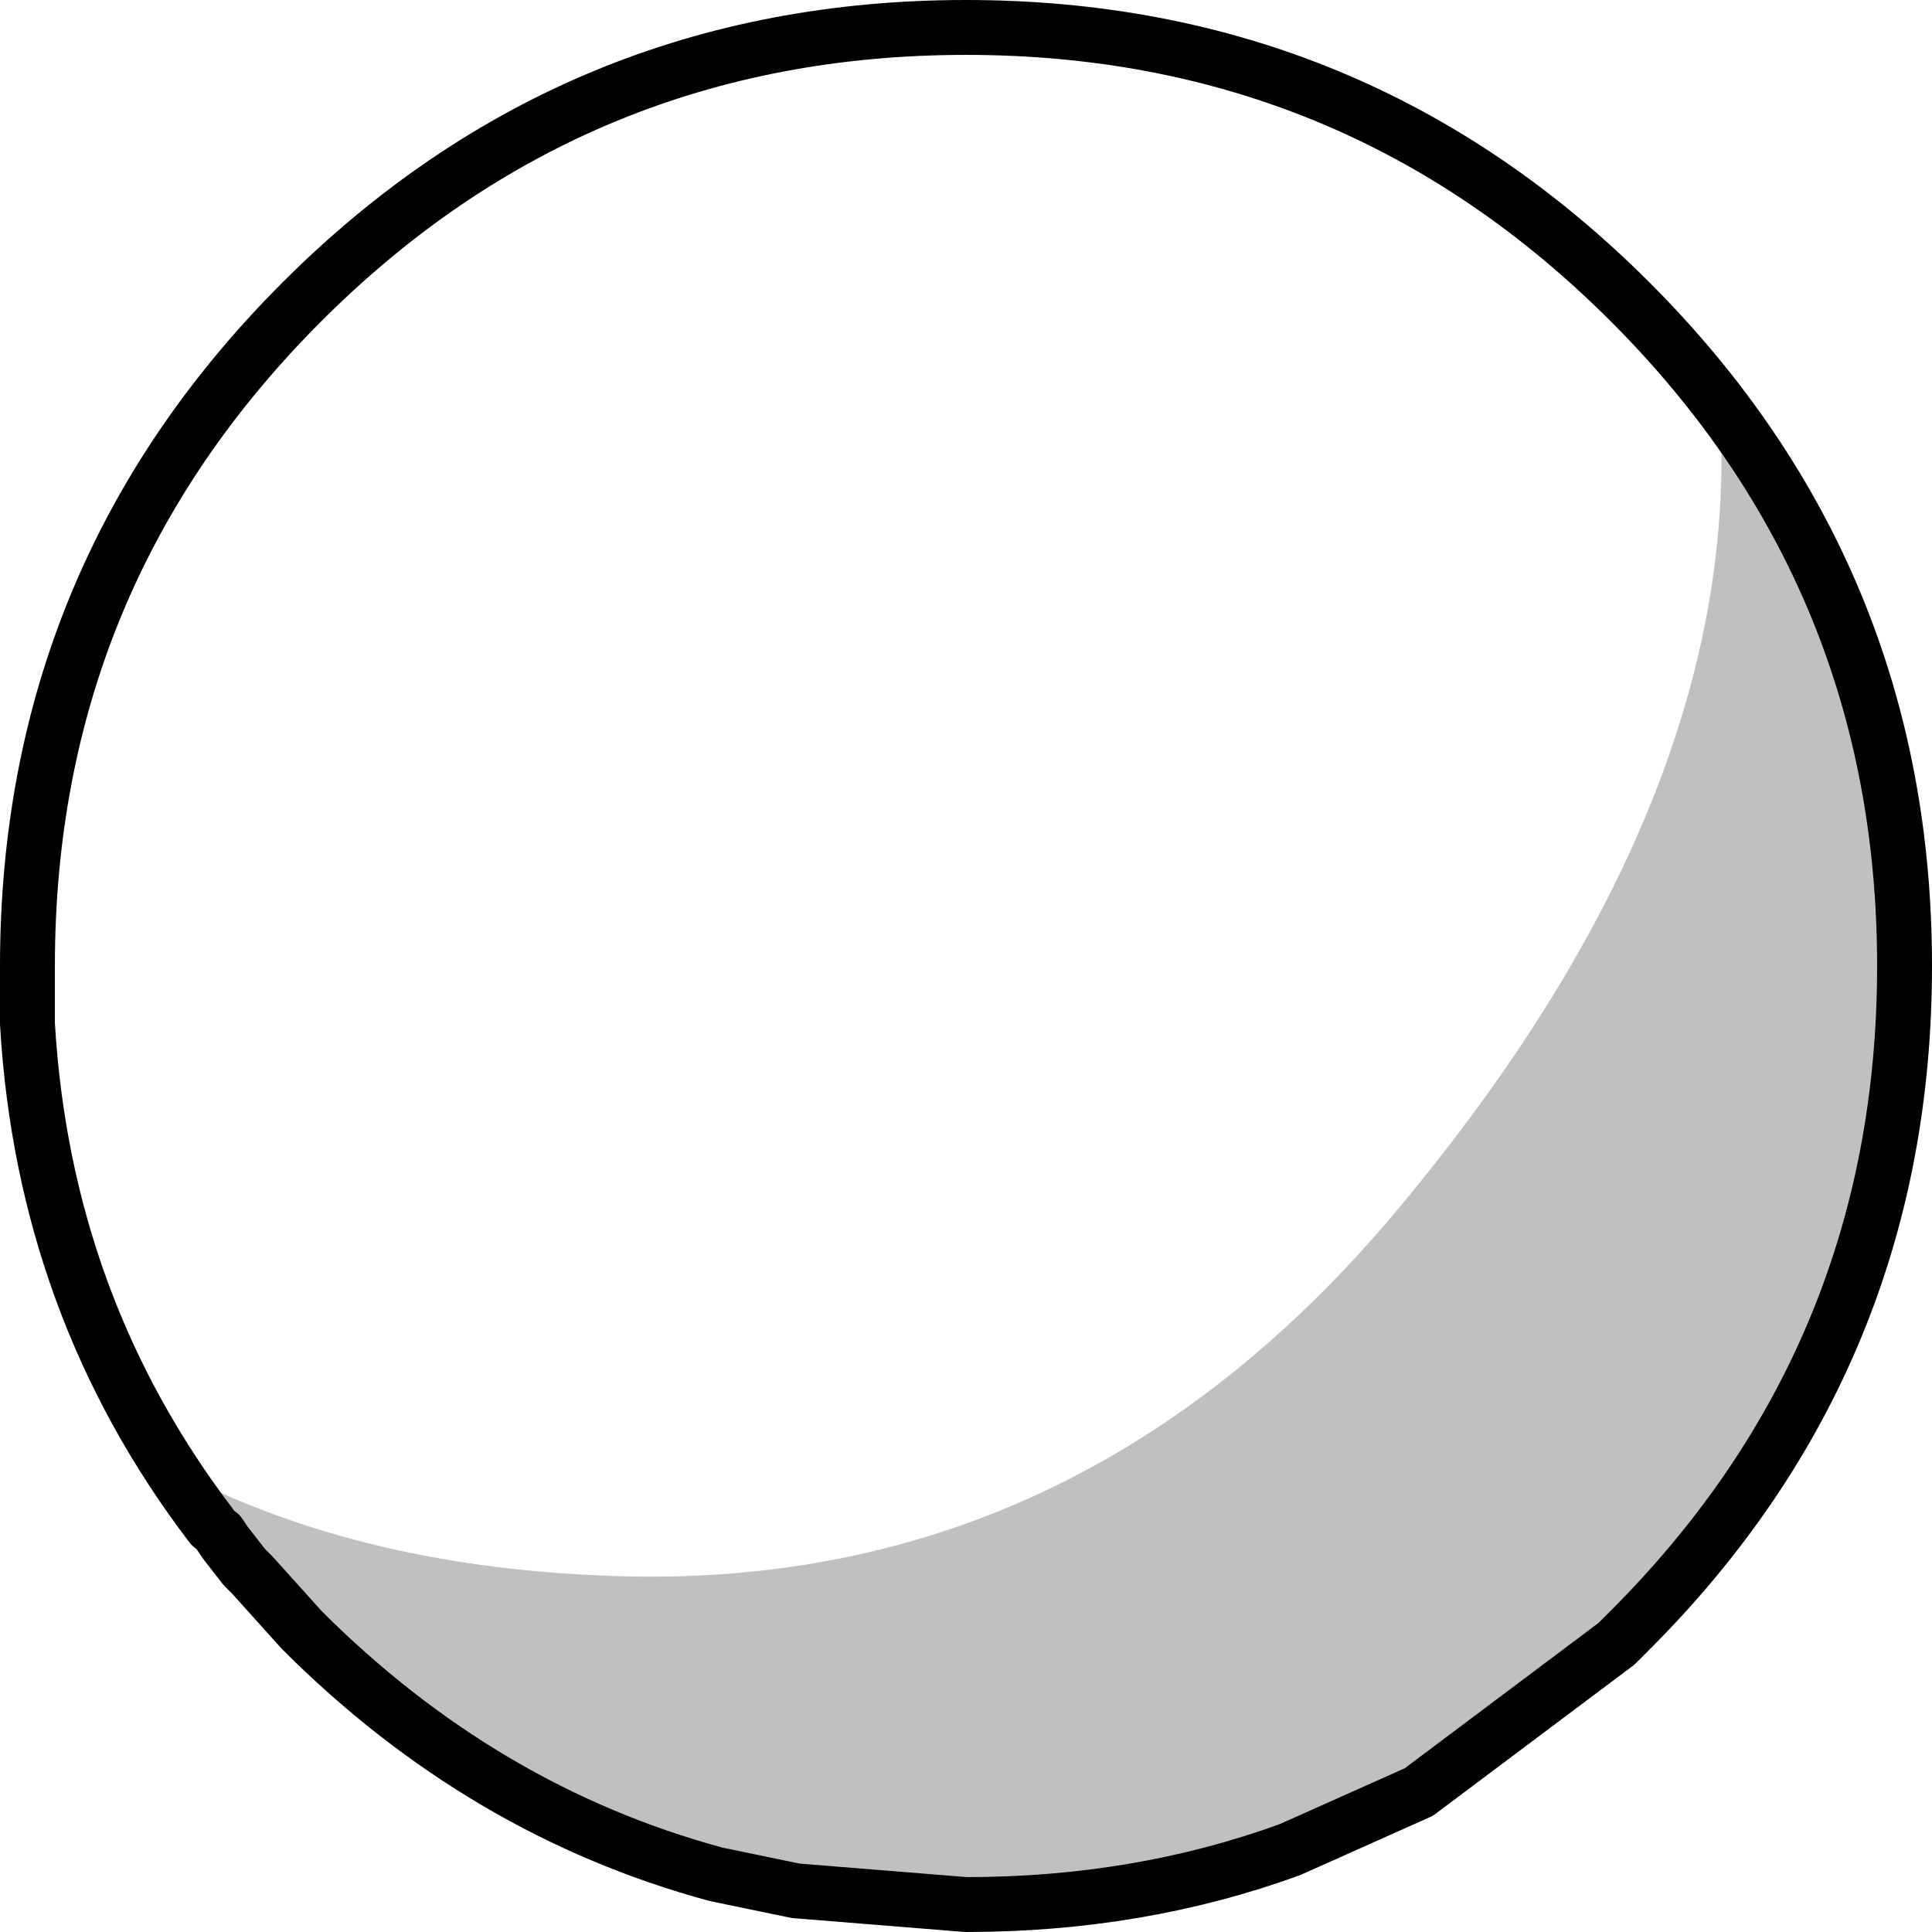 <?xml version="1.0" encoding="UTF-8" standalone="no"?>
<svg xmlns:xlink="http://www.w3.org/1999/xlink" height="35.2px" width="35.2px" xmlns="http://www.w3.org/2000/svg">
  <g transform="matrix(1.0, 0.0, 0.0, 1.0, 17.6, 17.6)">
    <path d="M-13.5 10.5 L-14.4 9.2 Q-11.15 10.9 -6.75 11.1 2.1 11.55 8.1 4.15 14.05 -3.1 13.75 -9.9 L14.15 -9.4 11.95 -12.0 Q6.95 -17.0 -0.05 -17.0 -7.15 -17.0 -12.05 -12.0 -17.05 -6.95 -17.05 0.0 -17.05 5.9 -13.6 10.35 L-13.75 10.2 Q-16.8 6.2 -17.1 1.05 L-17.1 0.85 -17.1 0.65 -17.1 0.25 -17.1 0.0 Q-17.1 -7.1 -12.1 -12.1 -7.1 -17.1 0.0 -17.1 7.1 -17.1 12.1 -12.1 17.1 -7.1 17.1 0.0 17.1 7.1 12.1 12.1 L11.85 12.35 8.25 15.05 5.9 16.1 Q3.15 17.1 0.0 17.1 L-3.1 16.85 -4.55 16.55 Q-8.8 15.4 -12.1 12.1 L-12.55 11.6 -13.0 11.1 -13.15 10.95 -13.5 10.5" fill="#000000" fill-opacity="0.247" fill-rule="evenodd" stroke="none"/>
    <path d="M-13.6 10.35 Q-17.05 5.9 -17.05 0.0 -17.05 -6.95 -12.05 -12.0 -7.15 -17.0 -0.05 -17.0 6.95 -17.0 11.95 -12.0 L14.15 -9.4 13.75 -9.9 Q14.05 -3.1 8.1 4.15 2.1 11.55 -6.75 11.1 -11.15 10.9 -14.4 9.2 L-13.5 10.5 -13.6 10.35" fill="#ffffff" fill-opacity="0.0" fill-rule="evenodd" stroke="none"/>
    <path d="M-12.55 11.6 L-12.1 12.1 Q-8.8 15.4 -4.55 16.55 L-5.95 16.15 Q-9.85 14.8 -12.55 11.6" fill="#000000" fill-opacity="0.349" fill-rule="evenodd" stroke="none"/>
    <path d="M-13.5 10.5 L-13.15 10.95 -13.0 11.1 -12.55 11.6 -12.1 12.1 Q-8.8 15.4 -4.55 16.55 L-3.1 16.85 0.0 17.1 Q3.15 17.1 5.9 16.1 L8.25 15.05 11.85 12.35 12.1 12.1 Q17.1 7.1 17.1 0.0 17.1 -7.1 12.1 -12.1 7.1 -17.1 0.0 -17.1 -7.1 -17.1 -12.1 -12.1 -17.1 -7.1 -17.1 0.0 L-17.1 0.25 -17.1 0.65 -17.1 0.85 -17.1 1.05 Q-16.8 6.2 -13.75 10.2 M-13.6 10.35 L-13.5 10.5 Z" fill="none" stroke="#000000" stroke-linecap="round" stroke-linejoin="round" stroke-width="1.0"/>
  </g>
</svg>
